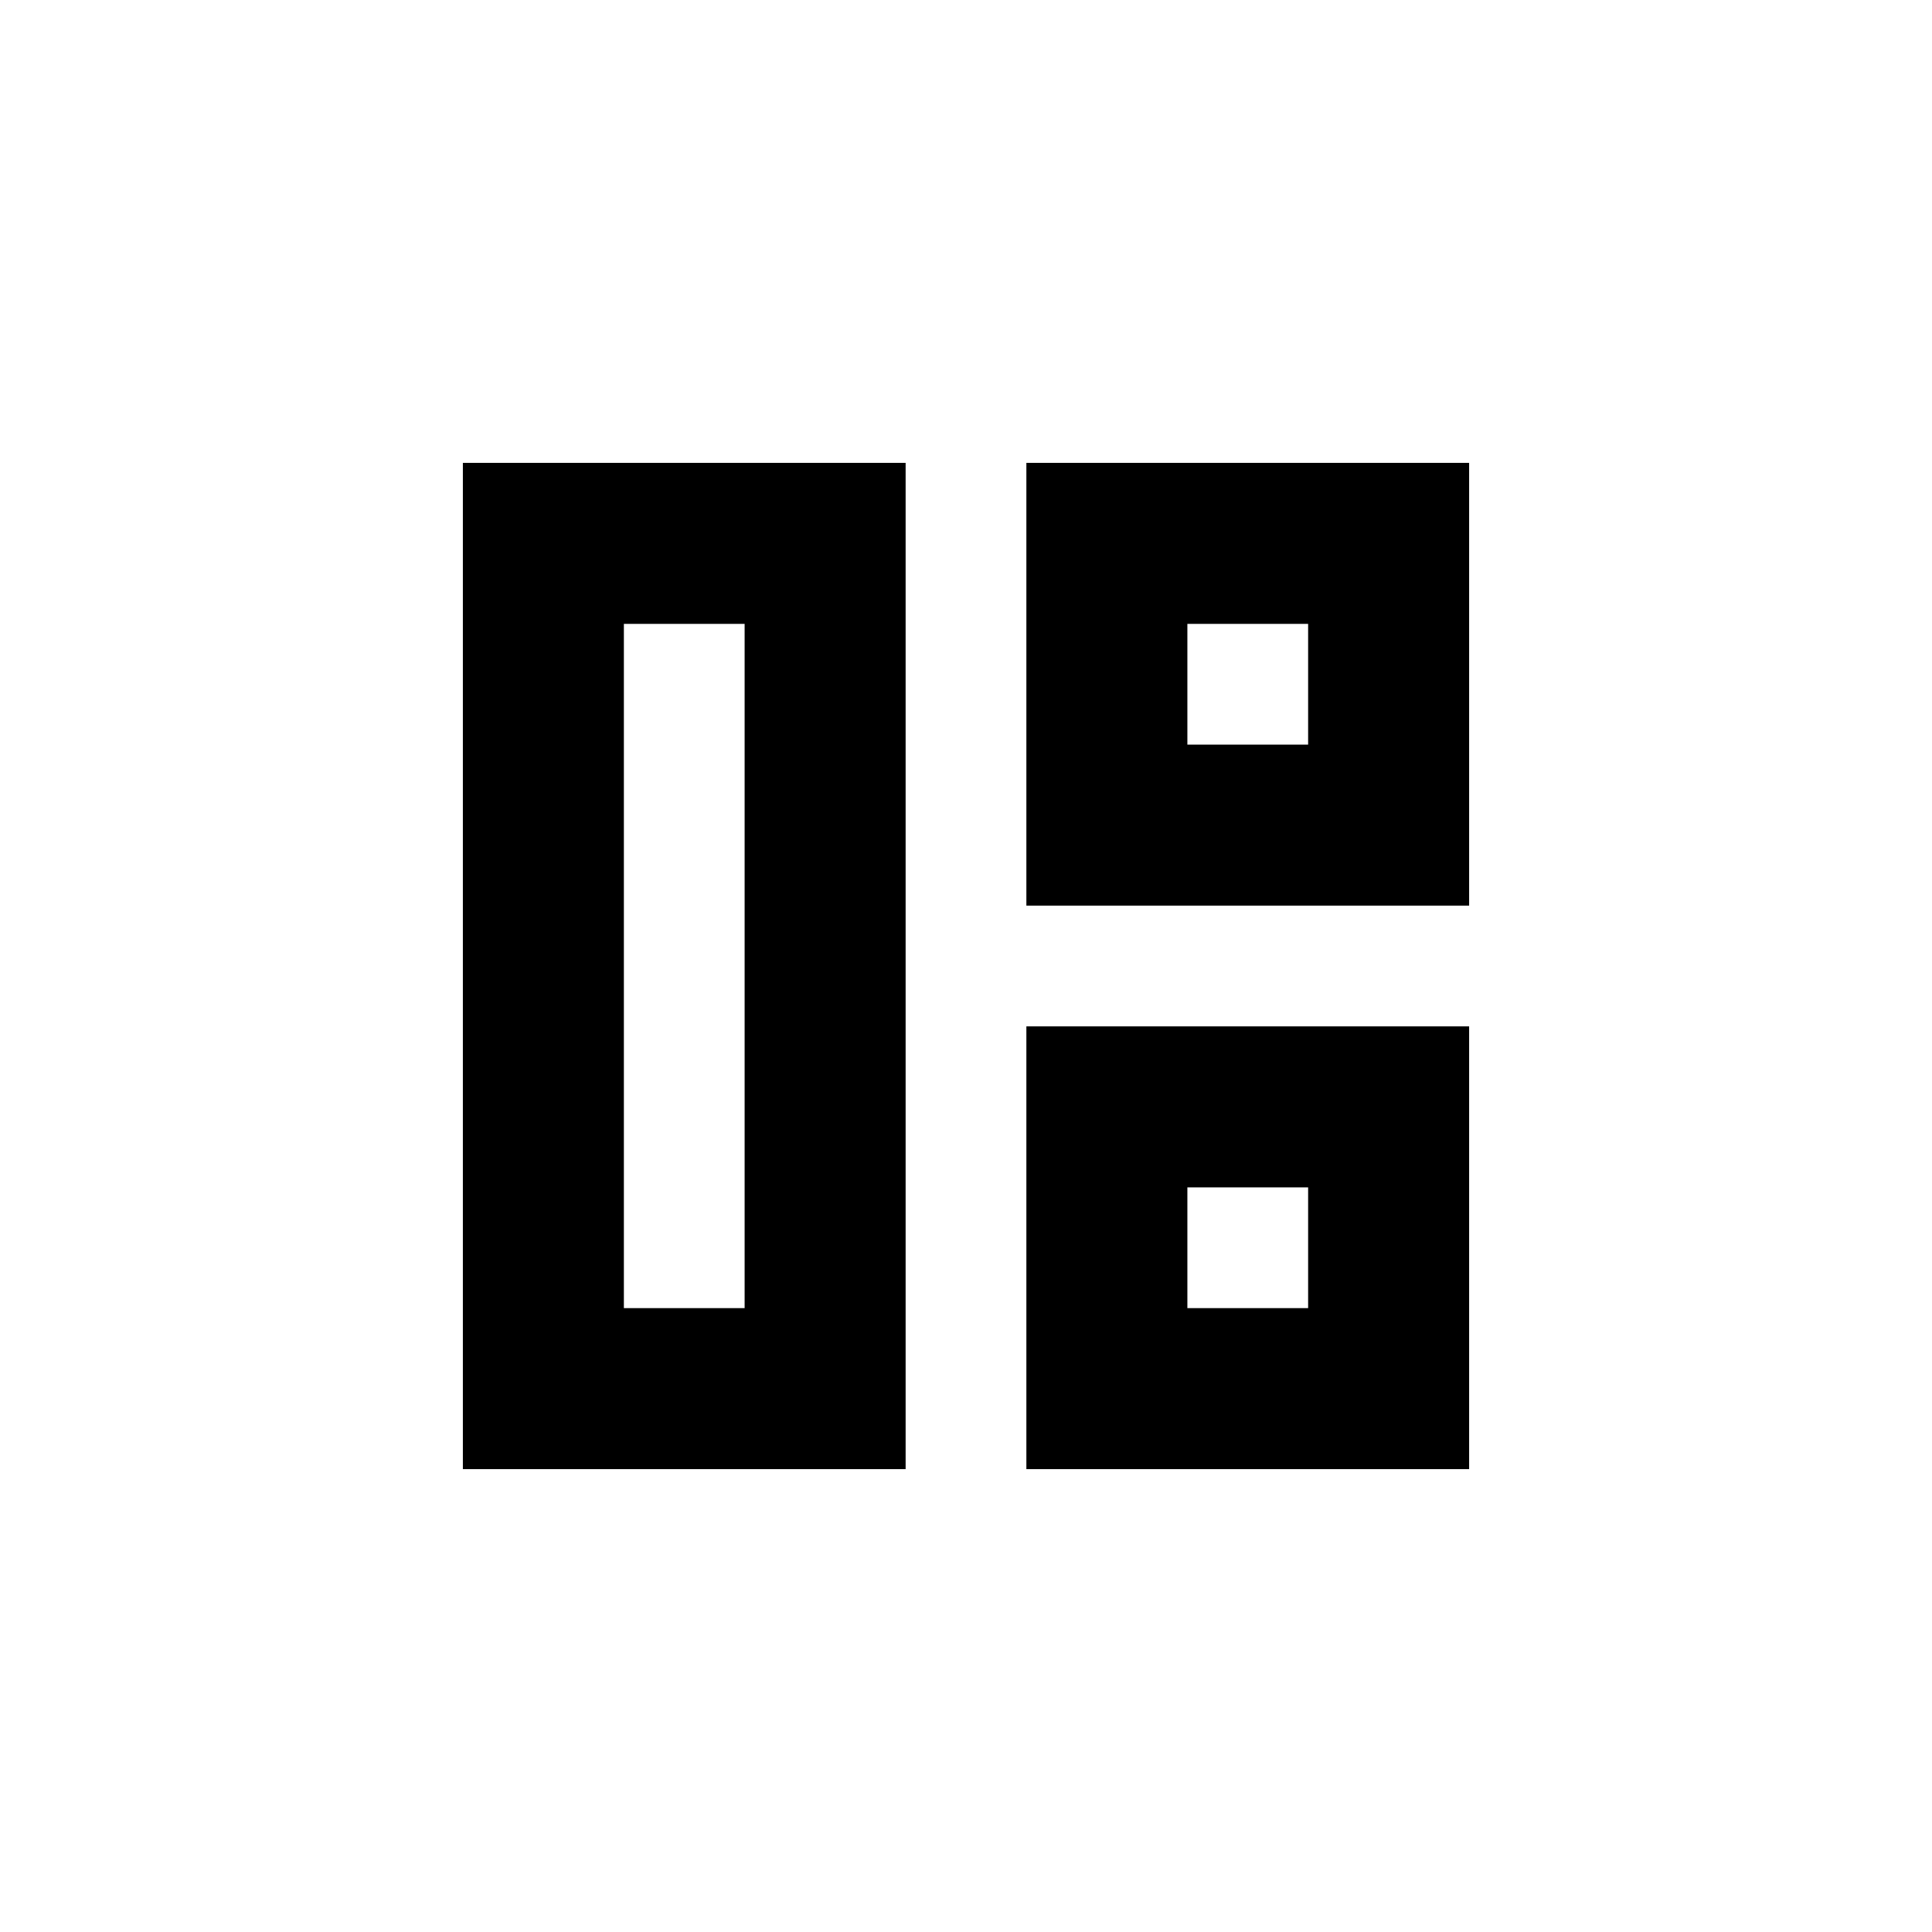 <svg width="24" height="24" viewBox="0 0 24 24" fill="none" xmlns="http://www.w3.org/2000/svg">
<path fill-rule="evenodd" clip-rule="evenodd" d="M18.25 5.75L18.25 11.25L12.75 11.25L12.75 5.75L18.25 5.75ZM16.25 7.75V9.25H14.75V7.75H16.25Z" fill="black"/>
<path fill-rule="evenodd" clip-rule="evenodd" d="M11.25 5.75L11.25 18.25L5.75 18.25L5.75 5.75L11.25 5.75ZM9.25 7.75L9.25 16.25H7.75L7.75 7.75L9.25 7.75Z" fill="black"/>
<path fill-rule="evenodd" clip-rule="evenodd" d="M18.25 12.75L12.75 12.75L12.75 18.25L18.25 18.25L18.25 12.75ZM16.25 16.25V14.75H14.75V16.25H16.25Z" fill="black"/>
</svg>
